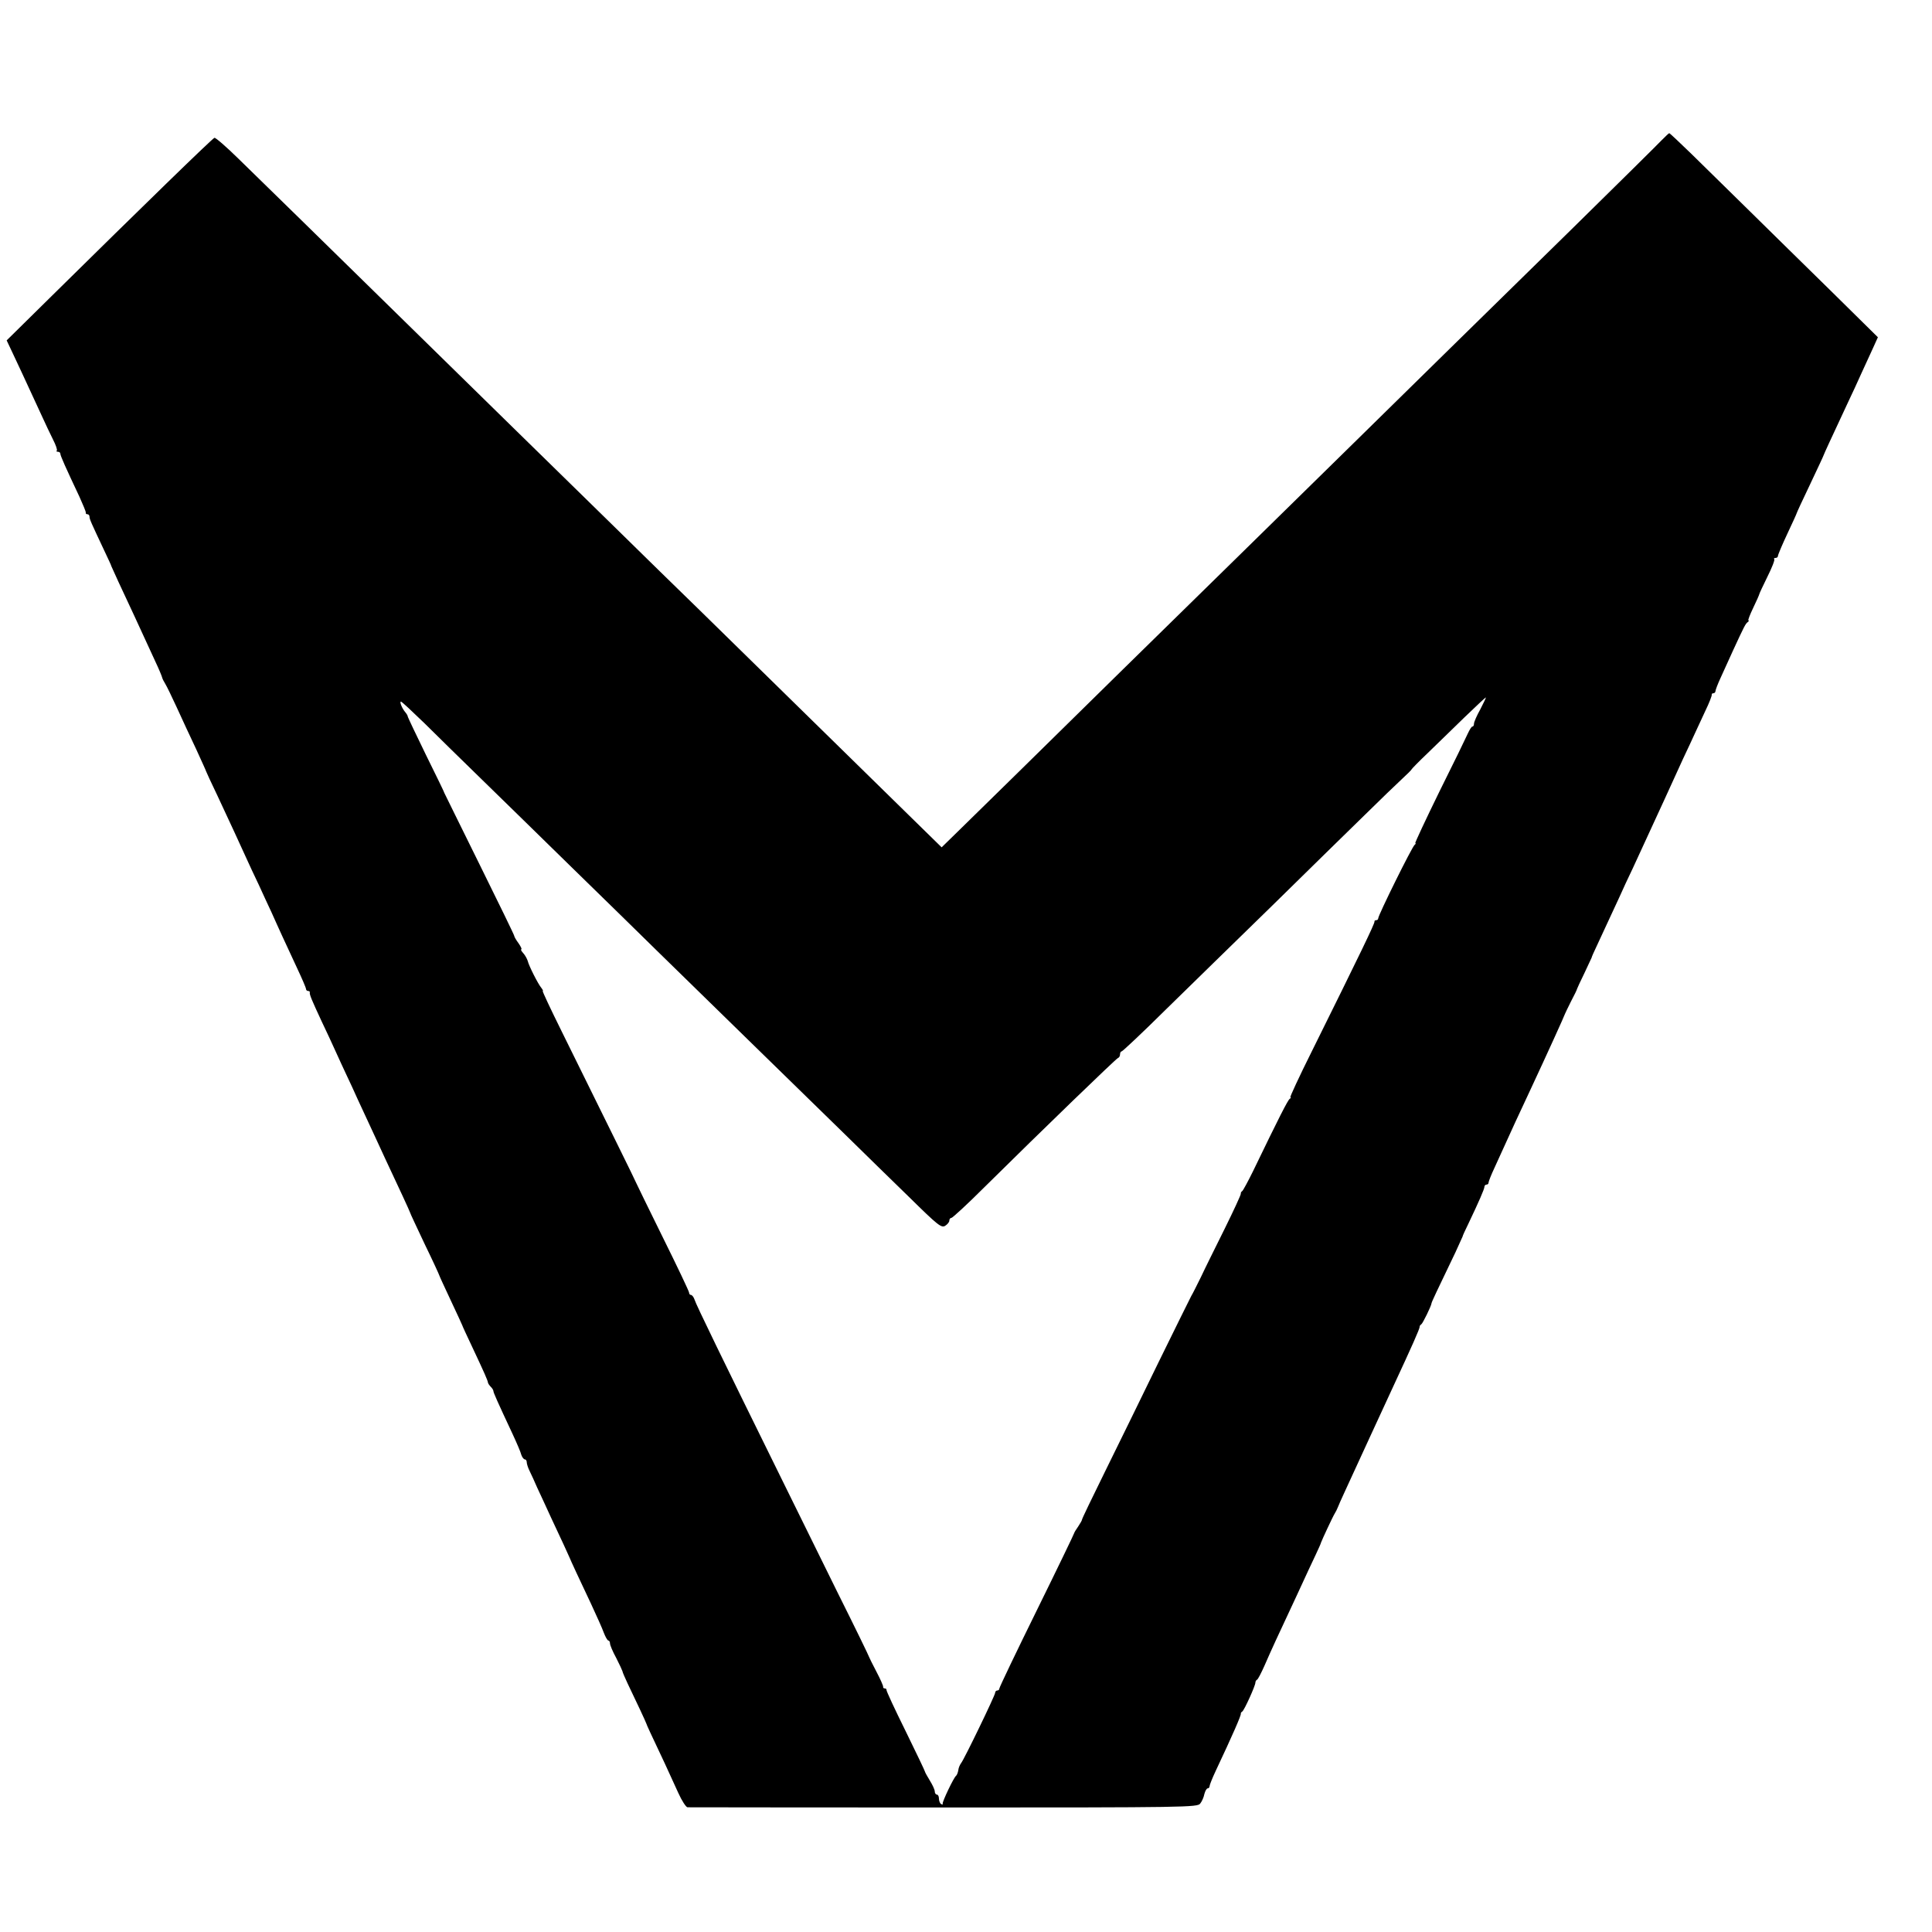 <?xml version="1.0" standalone="no"?>
<!DOCTYPE svg PUBLIC "-//W3C//DTD SVG 20010904//EN"
 "http://www.w3.org/TR/2001/REC-SVG-20010904/DTD/svg10.dtd">
<svg version="1.0" xmlns="http://www.w3.org/2000/svg"
 width="928pt" height="928pt" viewBox="0 0 928 928"
 preserveAspectRatio="xMidYMid meet">
<g transform="translate(0,928) scale(0.1,-0.1)"
fill="#000000" stroke="none">
<path d="M7983 8608 c-17 -18 -212 -211 -433 -428 -547 -536 -668 -655 -1062
-1042 -186 -183 -428 -420 -536 -526 -108 -106 -361 -354 -561 -550 -429 -422
-656 -645 -779 -765 l-89 -87 -145 142 c-309 303 -850 833 -1008 988 -91 88
-295 288 -453 443 -158 155 -370 362 -470 460 -181 178 -620 607 -997 977
-110 107 -247 241 -305 298 -58 57 -110 102 -115 100 -10 -3 -347 -331 -785
-763 l-213 -210 26 -55 c26 -55 62 -132 137 -295 20 -44 47 -101 60 -127 13
-25 21 -49 18 -52 -4 -3 -1 -6 5 -6 7 0 12 -4 12 -10 0 -9 25 -65 92 -207 17
-38 31 -71 30 -75 -1 -5 2 -8 8 -8 5 0 10 -5 10 -12 0 -12 7 -27 71 -163 18
-38 34 -72 34 -75 1 -3 16 -36 34 -75 47 -100 99 -212 176 -380 18 -38 33 -74
34 -80 1 -5 8 -19 15 -30 7 -11 32 -63 56 -115 24 -52 65 -142 92 -198 26 -57
48 -105 48 -107 0 -1 24 -54 54 -116 29 -63 66 -141 81 -174 15 -33 40 -87 55
-120 15 -33 43 -94 63 -135 19 -41 46 -101 61 -132 14 -32 38 -84 52 -115 15
-32 46 -100 70 -151 24 -51 44 -97 44 -103 0 -5 5 -9 10 -9 6 0 9 -3 8 -7 -2
-10 10 -38 57 -139 21 -44 51 -108 67 -144 16 -36 40 -87 53 -115 13 -27 37
-79 53 -115 67 -145 115 -247 132 -285 65 -138 120 -257 120 -260 0 -3 32 -70
70 -151 39 -80 70 -148 70 -150 0 -2 25 -56 55 -120 30 -64 55 -118 55 -119 0
-2 23 -52 51 -111 55 -117 72 -155 73 -166 1 -4 7 -13 14 -20 6 -6 12 -15 12
-20 0 -7 19 -50 93 -208 19 -41 38 -85 41 -98 4 -12 12 -22 17 -22 5 0 9 -6 9
-13 0 -8 6 -27 14 -43 8 -16 24 -51 36 -79 13 -27 43 -93 67 -145 48 -102 85
-182 88 -190 3 -9 55 -121 104 -224 26 -56 54 -118 61 -138 8 -21 18 -38 22
-38 4 0 8 -6 8 -14 0 -8 13 -39 30 -70 16 -31 29 -60 30 -64 0 -4 11 -29 24
-57 42 -87 90 -190 91 -195 1 -5 18 -42 88 -190 19 -41 48 -105 65 -142 17
-38 37 -68 44 -69 7 0 561 -1 1231 -1 1170 0 1219 1 1232 19 8 10 17 30 20 46
4 15 11 27 16 27 5 0 9 5 9 11 0 5 13 38 29 72 82 174 124 270 121 276 -1 2 2
7 7 10 10 7 63 124 63 139 0 6 4 12 8 14 4 1 20 32 36 68 33 76 58 130 154
335 38 83 80 173 93 200 13 28 24 52 24 55 4 12 57 126 66 140 5 8 12 22 15
30 3 8 17 40 31 70 47 102 204 444 234 508 92 198 128 279 128 289 -1 3 3 9 8
12 7 5 47 86 49 101 0 5 26 60 115 245 18 39 33 72 34 75 0 3 12 30 27 60 52
109 78 169 78 179 0 6 5 11 10 11 6 0 10 4 10 10 0 5 13 38 29 72 80 177 126
276 174 378 71 152 163 354 164 360 1 3 14 30 29 60 16 30 29 57 29 60 1 3 16
37 35 75 18 39 34 72 35 75 0 3 11 28 24 55 13 28 36 77 51 110 15 33 41 89
58 125 16 36 45 99 65 140 65 141 99 215 152 330 29 63 69 151 89 195 21 44
46 98 56 120 10 22 33 72 51 110 19 39 32 73 31 78 -1 4 2 7 8 7 5 0 10 5 10
11 0 5 11 34 24 62 13 29 40 88 60 132 54 117 60 129 71 137 5 4 7 8 3 8 -3 0
7 27 23 60 16 33 29 63 29 65 0 3 18 41 39 84 22 44 37 82 33 85 -3 3 0 6 6 6
7 0 12 4 12 10 0 5 20 53 45 106 25 53 45 97 45 99 0 2 29 65 65 140 36 76 65
138 65 140 0 2 33 74 120 260 16 33 43 92 60 130 18 39 43 94 56 122 l24 53
-222 219 c-123 121 -302 296 -398 391 -96 94 -220 216 -276 271 -56 54 -103
99 -106 99 -3 0 -18 -15 -35 -32z m-872 -2734 c-17 -30 -31 -62 -31 -70 0 -8
-3 -14 -8 -14 -4 0 -13 -15 -21 -32 -8 -18 -69 -144 -137 -280 -67 -137 -119
-248 -116 -248 4 0 2 -4 -3 -8 -12 -8 -175 -338 -175 -353 0 -5 -4 -9 -10 -9
-5 0 -9 -3 -8 -7 2 -8 -68 -153 -302 -625 -60 -120 -105 -218 -102 -218 4 0 3
-4 -3 -8 -9 -6 -50 -86 -176 -347 -24 -49 -48 -93 -52 -96 -5 -3 -8 -9 -7 -13
1 -4 -34 -80 -78 -169 -44 -89 -96 -193 -114 -232 -19 -38 -39 -79 -46 -90 -6
-11 -77 -155 -158 -320 -80 -165 -196 -401 -257 -525 -61 -124 -111 -227 -110
-230 0 -3 -8 -17 -18 -32 -10 -14 -19 -29 -19 -31 0 -3 -81 -171 -180 -372
-99 -201 -180 -370 -180 -376 0 -5 -4 -9 -10 -9 -5 0 -10 -5 -10 -11 0 -12
-148 -318 -163 -337 -6 -8 -13 -23 -14 -35 -2 -12 -7 -24 -11 -27 -11 -8 -66
-124 -64 -133 2 -5 -2 -6 -8 -2 -5 3 -10 15 -10 26 0 10 -4 19 -10 19 -5 0
-10 7 -10 15 0 9 -11 32 -24 53 -12 20 -23 39 -23 42 0 3 -42 91 -93 195 -52
105 -93 193 -92 198 1 4 -3 7 -8 7 -5 0 -9 3 -8 8 1 4 -13 36 -32 72 -19 36
-34 67 -35 70 0 3 -69 145 -154 315 -84 171 -206 418 -271 550 -277 562 -408
831 -414 853 -4 12 -12 22 -17 22 -5 0 -9 5 -9 11 0 6 -57 126 -127 267 -70
142 -127 259 -128 262 -1 5 -132 270 -358 728 -52 105 -93 192 -90 192 3 0 0
6 -6 14 -17 20 -61 108 -66 130 -3 10 -12 27 -21 37 -10 11 -14 19 -10 19 4 0
-2 13 -13 29 -12 16 -21 32 -21 36 0 4 -75 158 -167 344 -91 185 -167 338
-168 341 0 3 -40 85 -88 182 -48 98 -87 181 -88 185 0 5 -6 15 -13 23 -15 18
-28 50 -20 50 4 0 54 -47 113 -104 58 -58 176 -173 261 -256 85 -83 285 -278
443 -433 159 -155 346 -338 416 -407 71 -69 267 -261 437 -427 170 -166 379
-370 464 -453 85 -84 224 -219 308 -301 138 -136 154 -148 172 -137 11 7 20
18 20 25 0 7 4 13 10 13 5 0 77 66 159 148 282 279 632 617 641 620 6 2 10 10
10 18 0 8 4 14 8 14 4 0 99 89 209 198 111 108 342 335 515 503 172 169 372
365 444 435 72 71 152 148 178 172 25 23 46 44 46 46 0 2 34 37 76 77 42 41
122 118 177 172 55 53 102 97 104 97 2 0 -10 -25 -26 -56z"/>
</g>
</svg>
